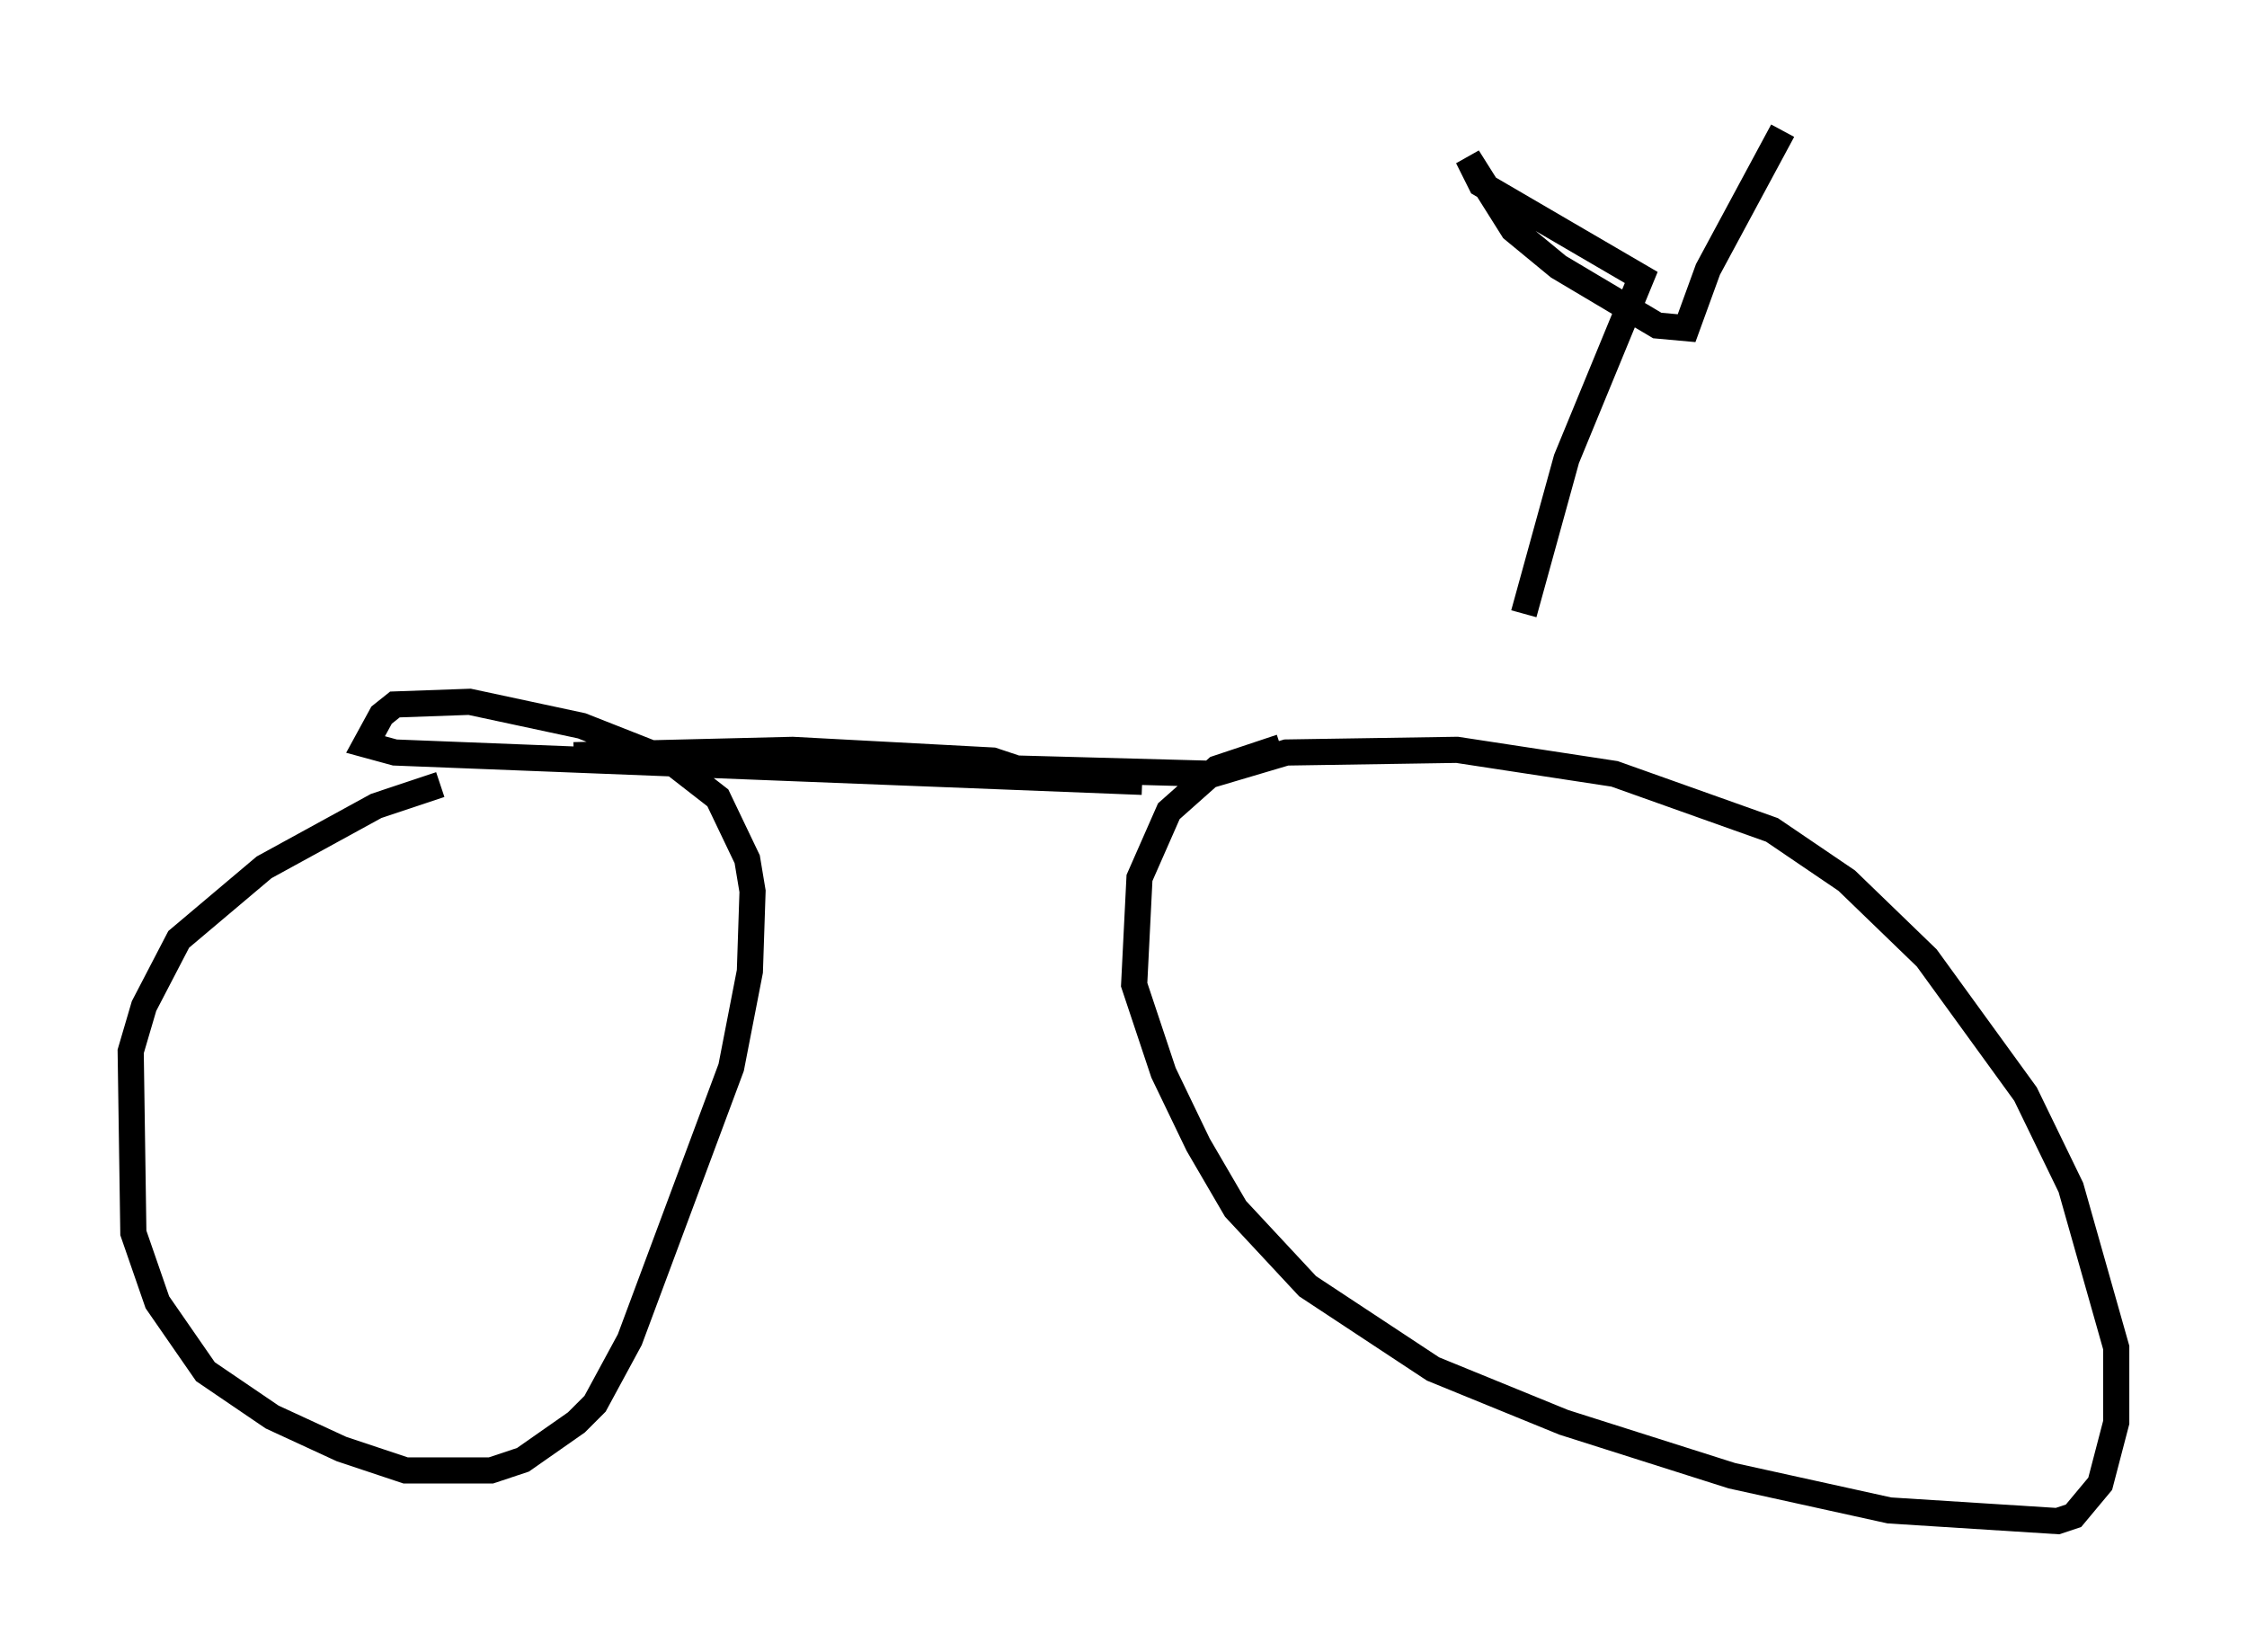 <?xml version="1.0" encoding="utf-8" ?>
<svg baseProfile="full" height="63.186" version="1.1" width="85.951" xmlns="http://www.w3.org/2000/svg" xmlns:ev="http://www.w3.org/2001/xml-events" xmlns:xlink="http://www.w3.org/1999/xlink"><defs /><rect fill="white" height="63.186" width="85.951" x="0" y="0" /><path d="M22.456, 30.113 m-5.615, -0.102 l-2.45, 0.817 -4.288, 2.348 l-3.267, 2.756 -1.327, 2.552 l-0.51, 1.735 0.102, 6.942 l0.919, 2.654 1.838, 2.654 l2.552, 1.735 2.654, 1.225 l2.45, 0.817 3.267, 0.0 l1.225, -0.408 2.042, -1.429 l0.715, -0.715 1.327, -2.45 l3.879, -10.413 0.715, -3.675 l0.102, -3.063 -0.204, -1.225 l-1.123, -2.348 -1.838, -1.429 l-3.369, -1.327 -4.288, -0.919 l-2.858, 0.102 -0.51, 0.408 l-0.613, 1.123 1.123, 0.306 l28.584, 1.123 m5.308, -1.327 l-2.45, 0.817 -1.838, 1.633 l-1.123, 2.552 -0.204, 4.083 l1.123, 3.369 1.327, 2.756 l1.429, 2.45 2.756, 2.96 l4.798, 3.165 5.002, 2.042 l6.431, 2.042 6.023, 1.327 l6.431, 0.408 0.613, -0.204 l1.021, -1.225 0.613, -2.348 l0.0, -2.858 -1.735, -6.125 l-1.735, -3.573 -3.777, -5.206 l-3.063, -2.96 -2.858, -1.94 l-6.023, -2.144 -6.023, -0.919 l-6.533, 0.102 -2.756, 0.817 l-7.554, -0.204 -0.919, -0.306 l-7.656, -0.408 -8.371, 0.204 m36.342, -5.41 l1.633, -5.921 2.858, -6.942 l-6.125, -3.573 -0.51, -1.021 l1.735, 2.756 1.735, 1.429 l3.777, 2.246 1.123, 0.102 l0.817, -2.246 2.858, -5.308 " fill="none" stroke="black" stroke-width="1" /></svg>